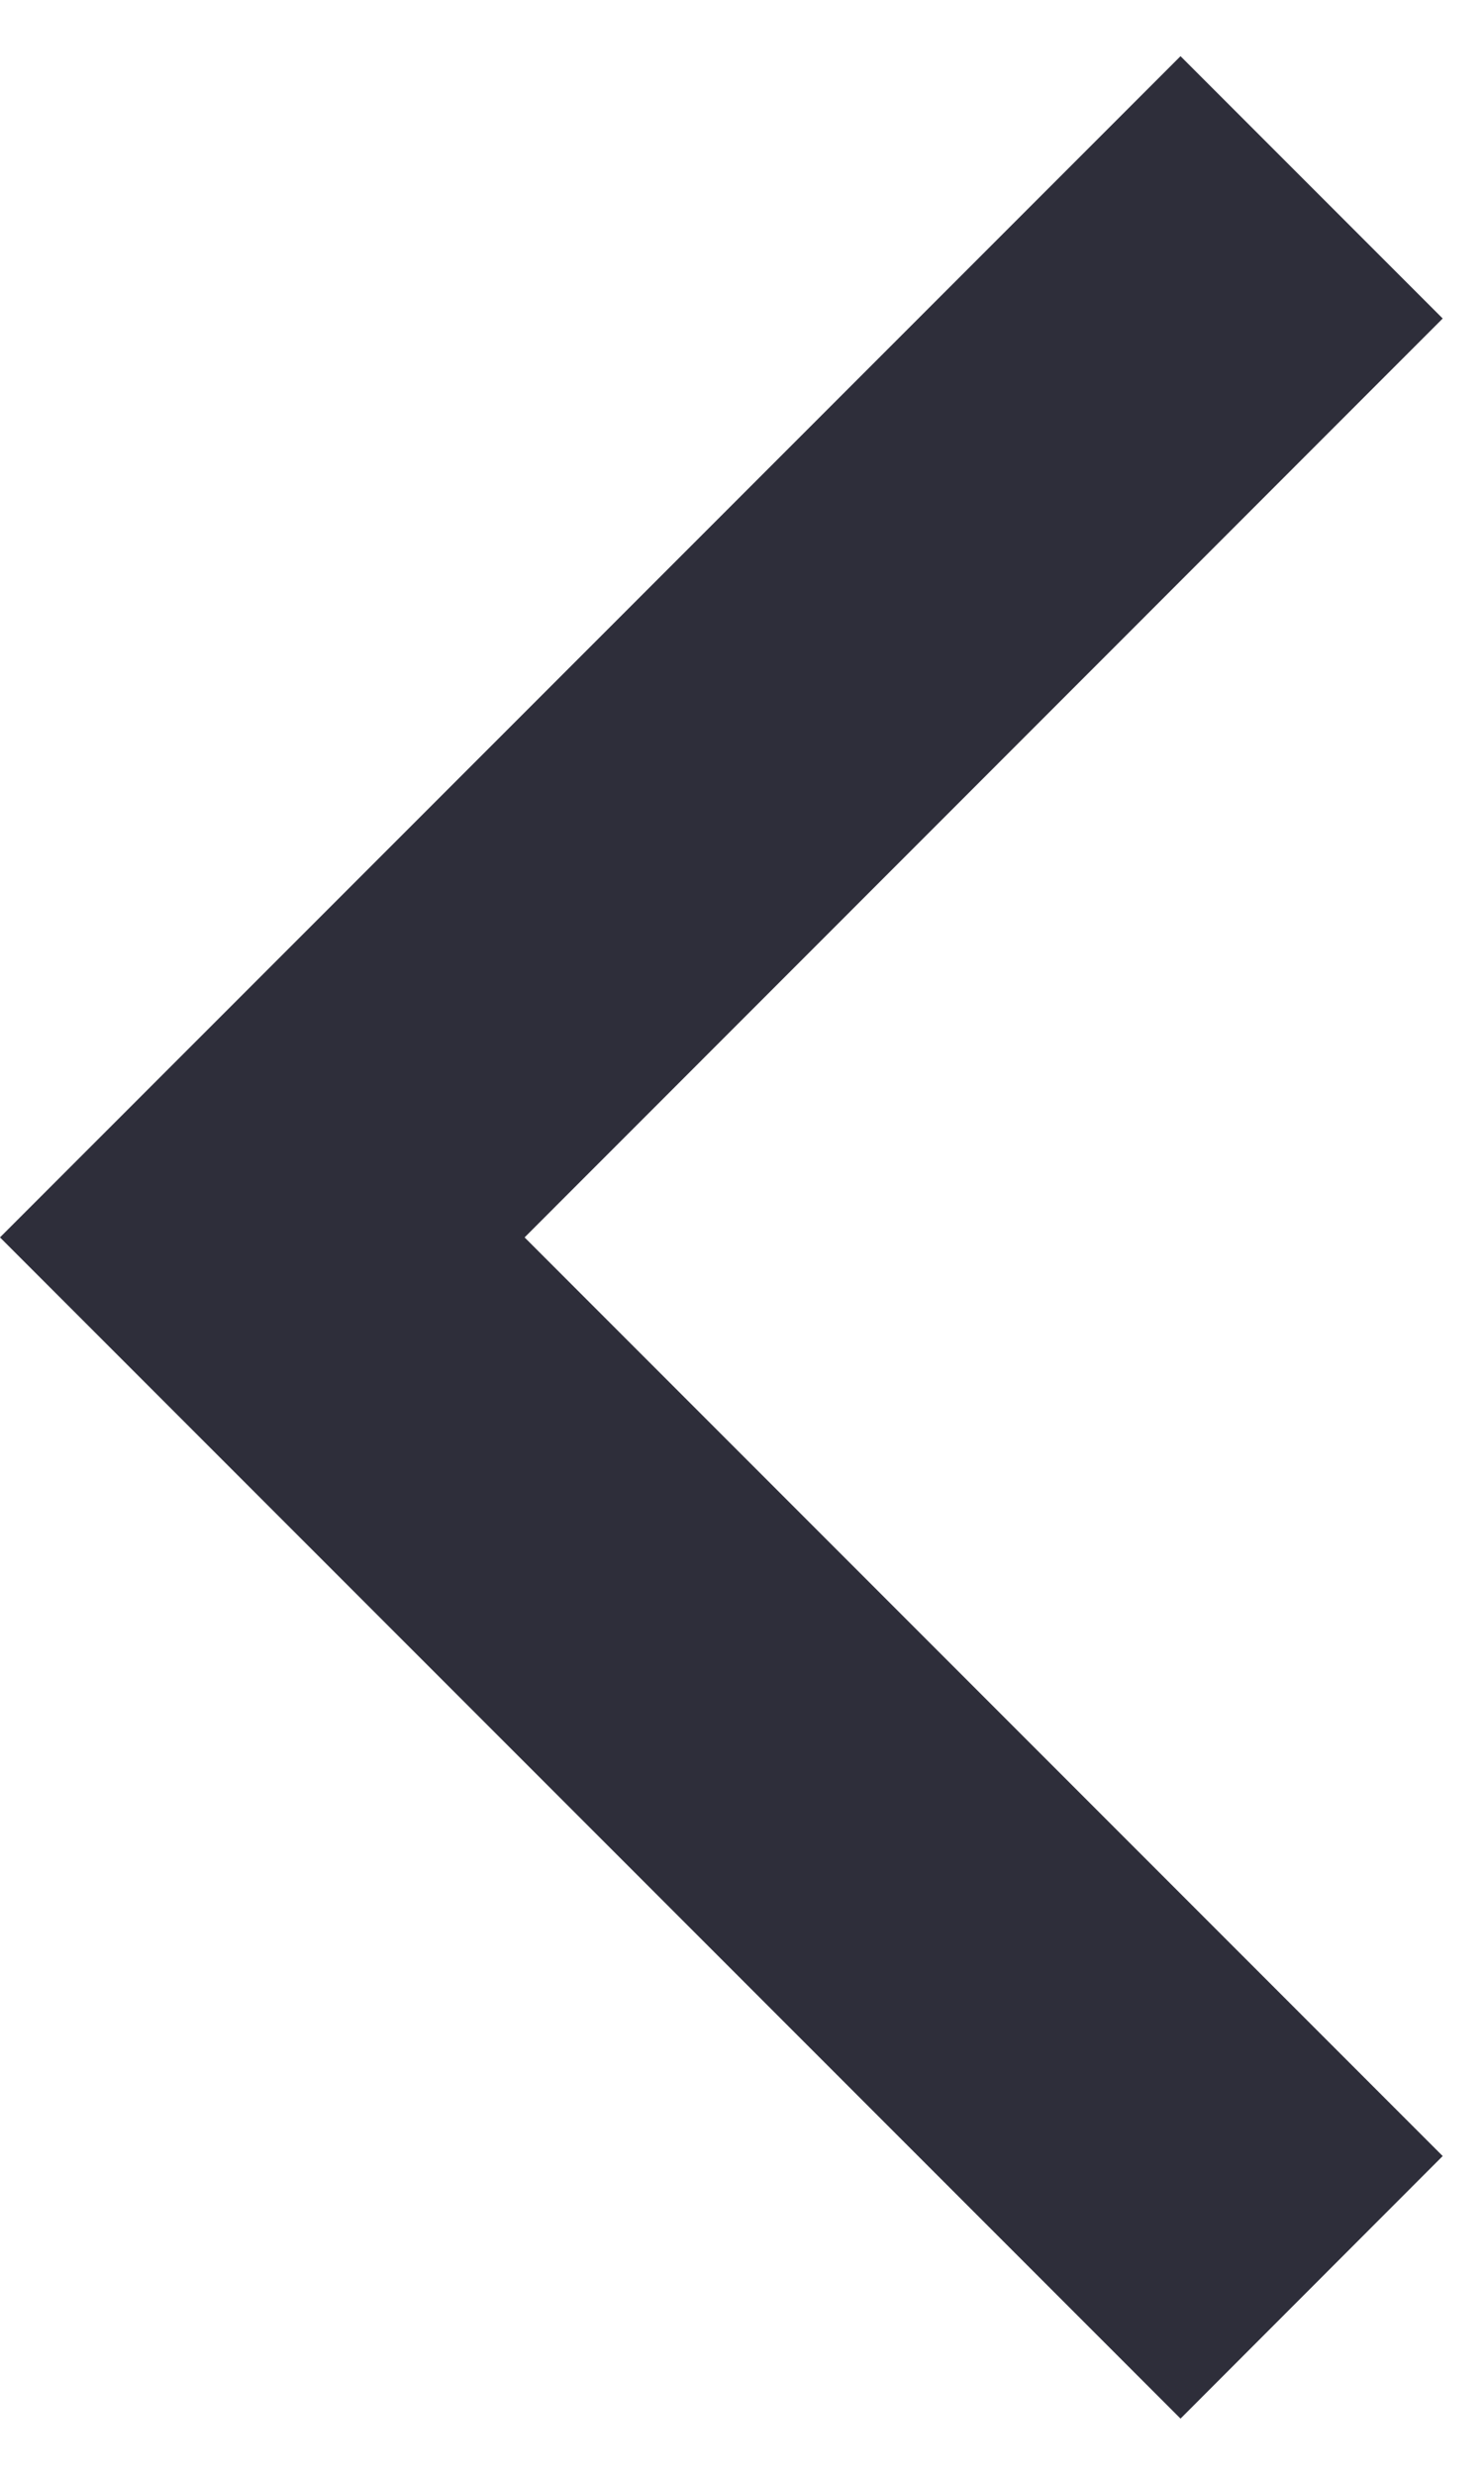 <svg width="6" height="10" viewBox="0 0 6 10" fill="none" xmlns="http://www.w3.org/2000/svg">
<path d="M2.121 5L5.833 1.287L4.773 0.227L-3.87161e-06 5L4.773 9.773L5.833 8.712L2.121 5Z" fill="#2E2E3A"/>
</svg>
